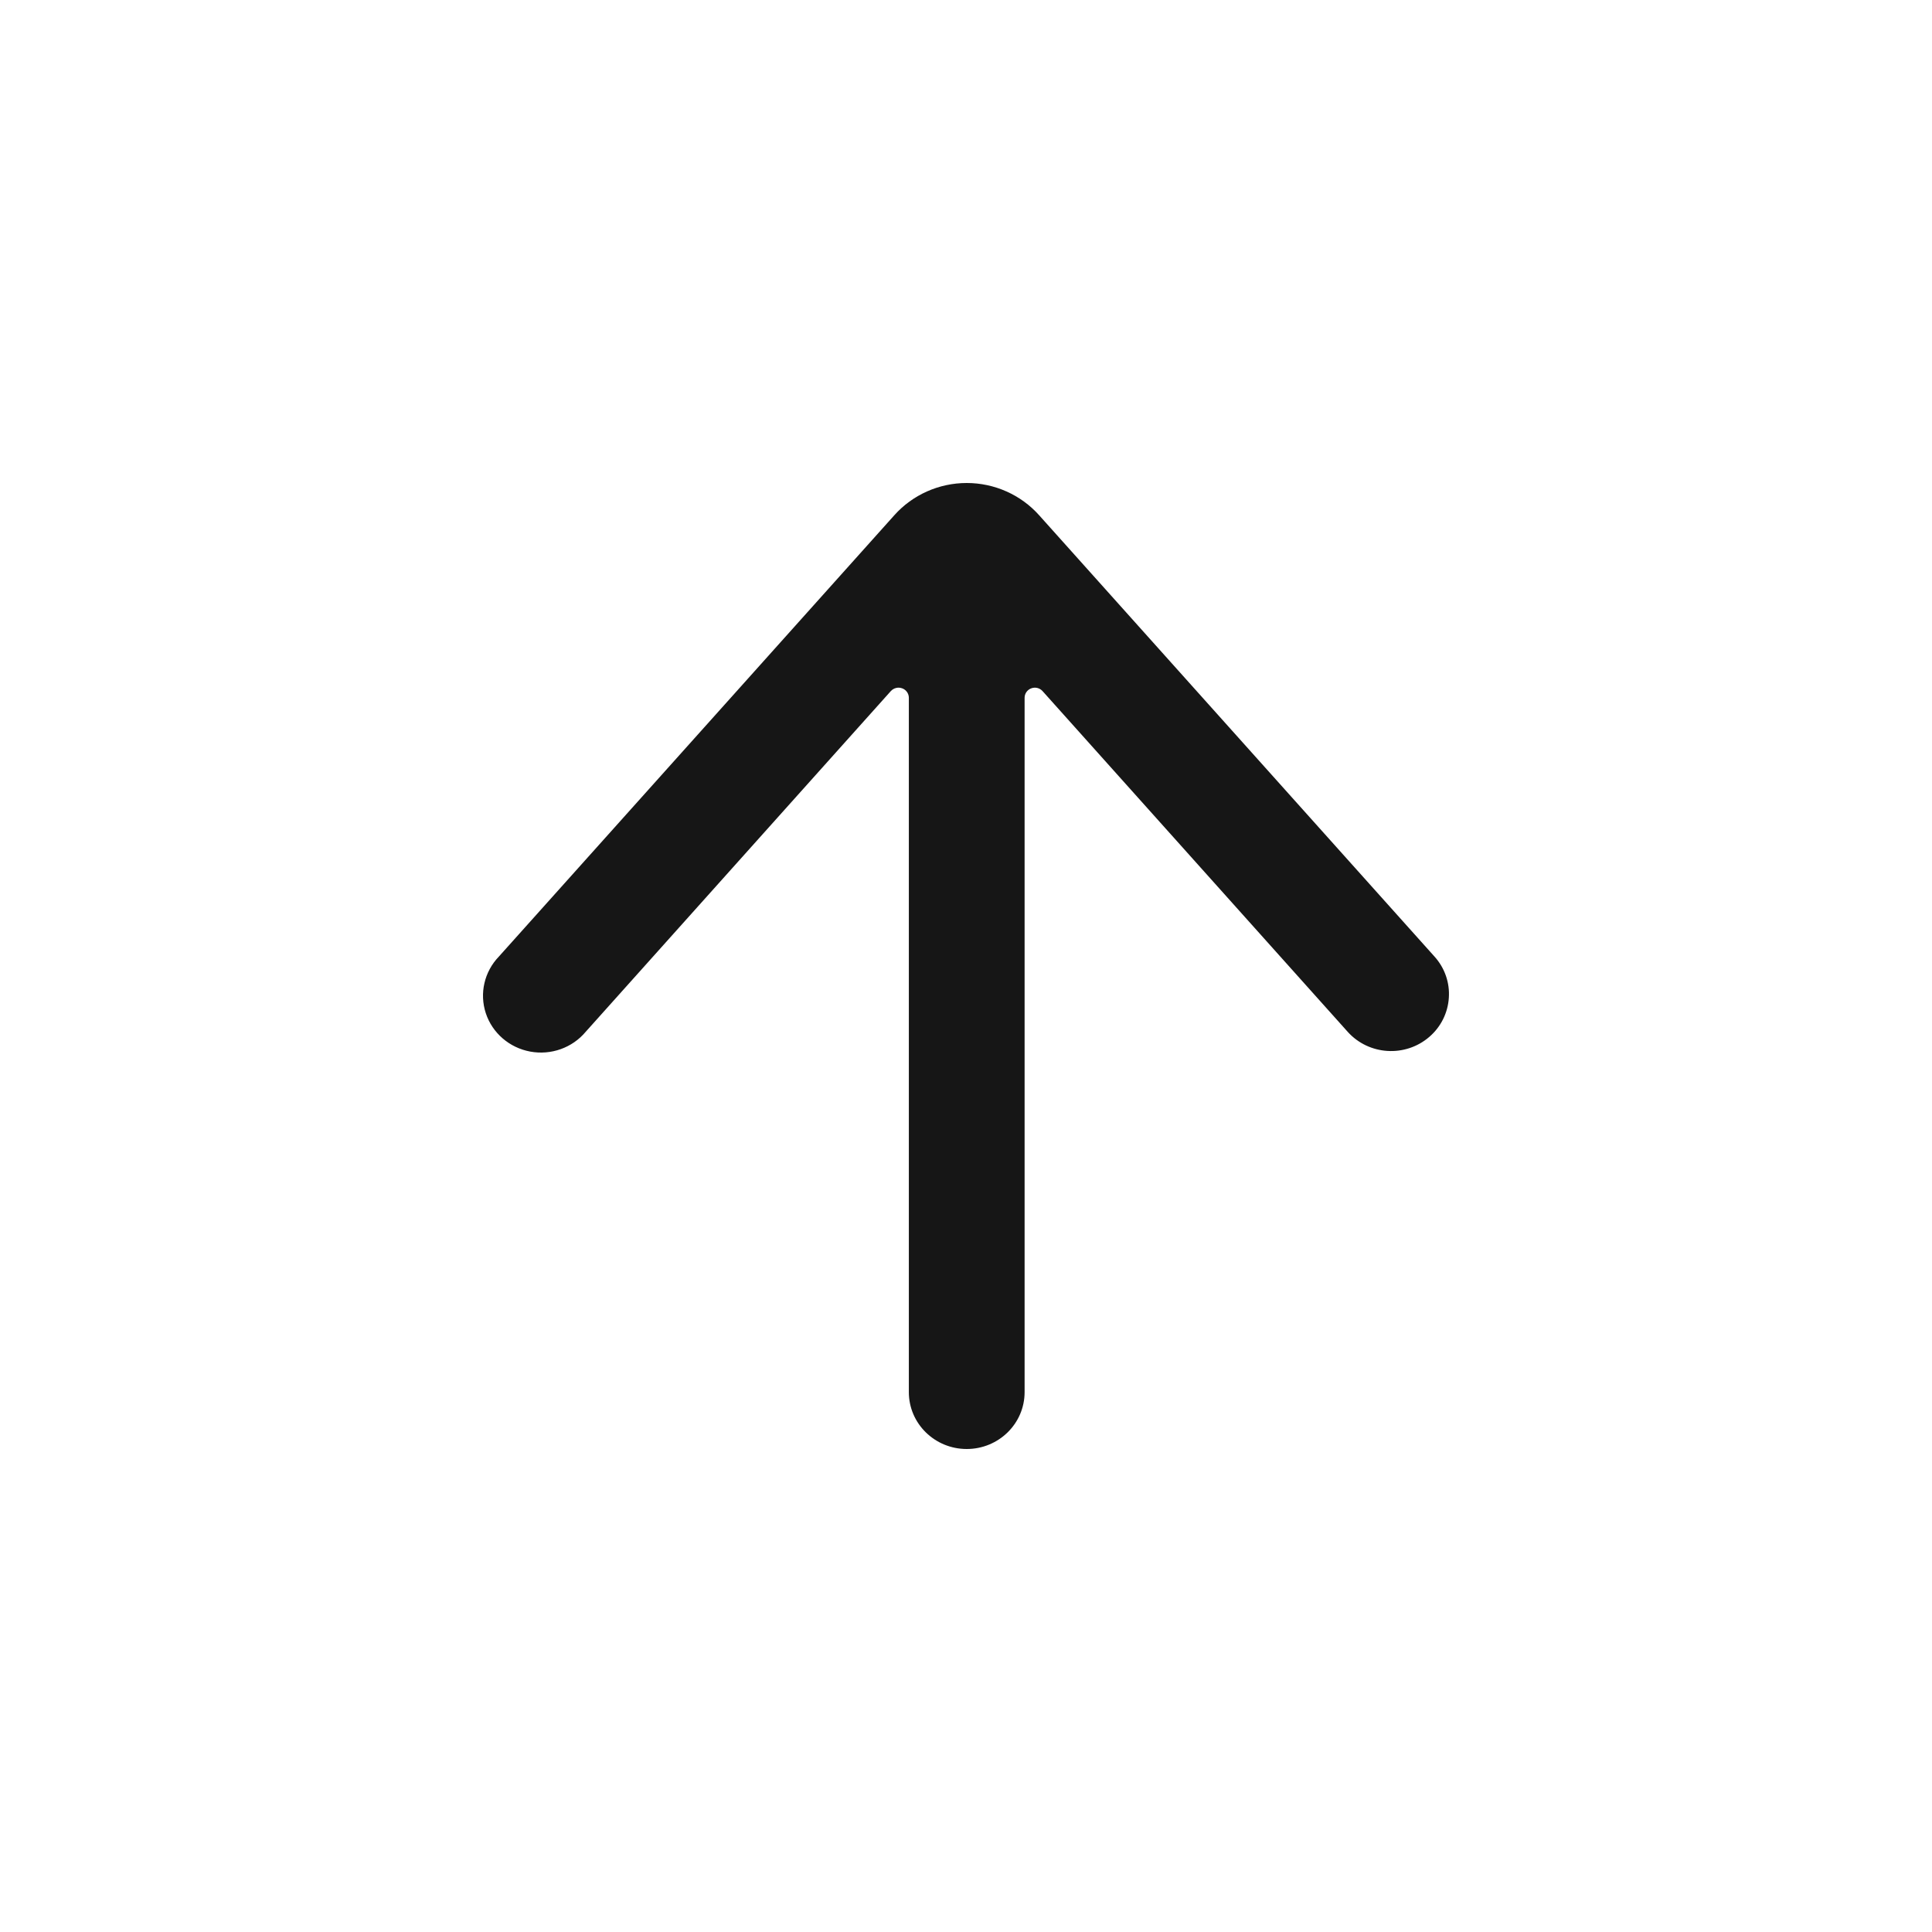 <svg width="24" height="24" viewBox="0 0 24 24" fill="none" xmlns="http://www.w3.org/2000/svg">
<path fill-rule="evenodd" clip-rule="evenodd" d="M17.756 12.88C17.458 13.138 17.004 13.11 16.741 12.817L12.95 8.584C12.915 8.546 12.86 8.532 12.81 8.551C12.761 8.569 12.728 8.616 12.728 8.668V17.294C12.728 17.684 12.406 18 12.009 18C11.612 18 11.29 17.684 11.29 17.294V8.668C11.29 8.616 11.257 8.569 11.208 8.551C11.158 8.532 11.103 8.546 11.067 8.584L7.276 12.817C7.109 13.017 6.844 13.111 6.586 13.063C6.327 13.015 6.116 12.832 6.035 12.587C5.954 12.341 6.016 12.071 6.197 11.883L11.11 6.4C11.337 6.146 11.665 6 12.009 6C12.353 6 12.681 6.146 12.908 6.4L17.821 11.884C17.947 12.024 18.011 12.208 17.998 12.395C17.986 12.582 17.899 12.757 17.756 12.88Z" fill="#161616"/>
</svg>
